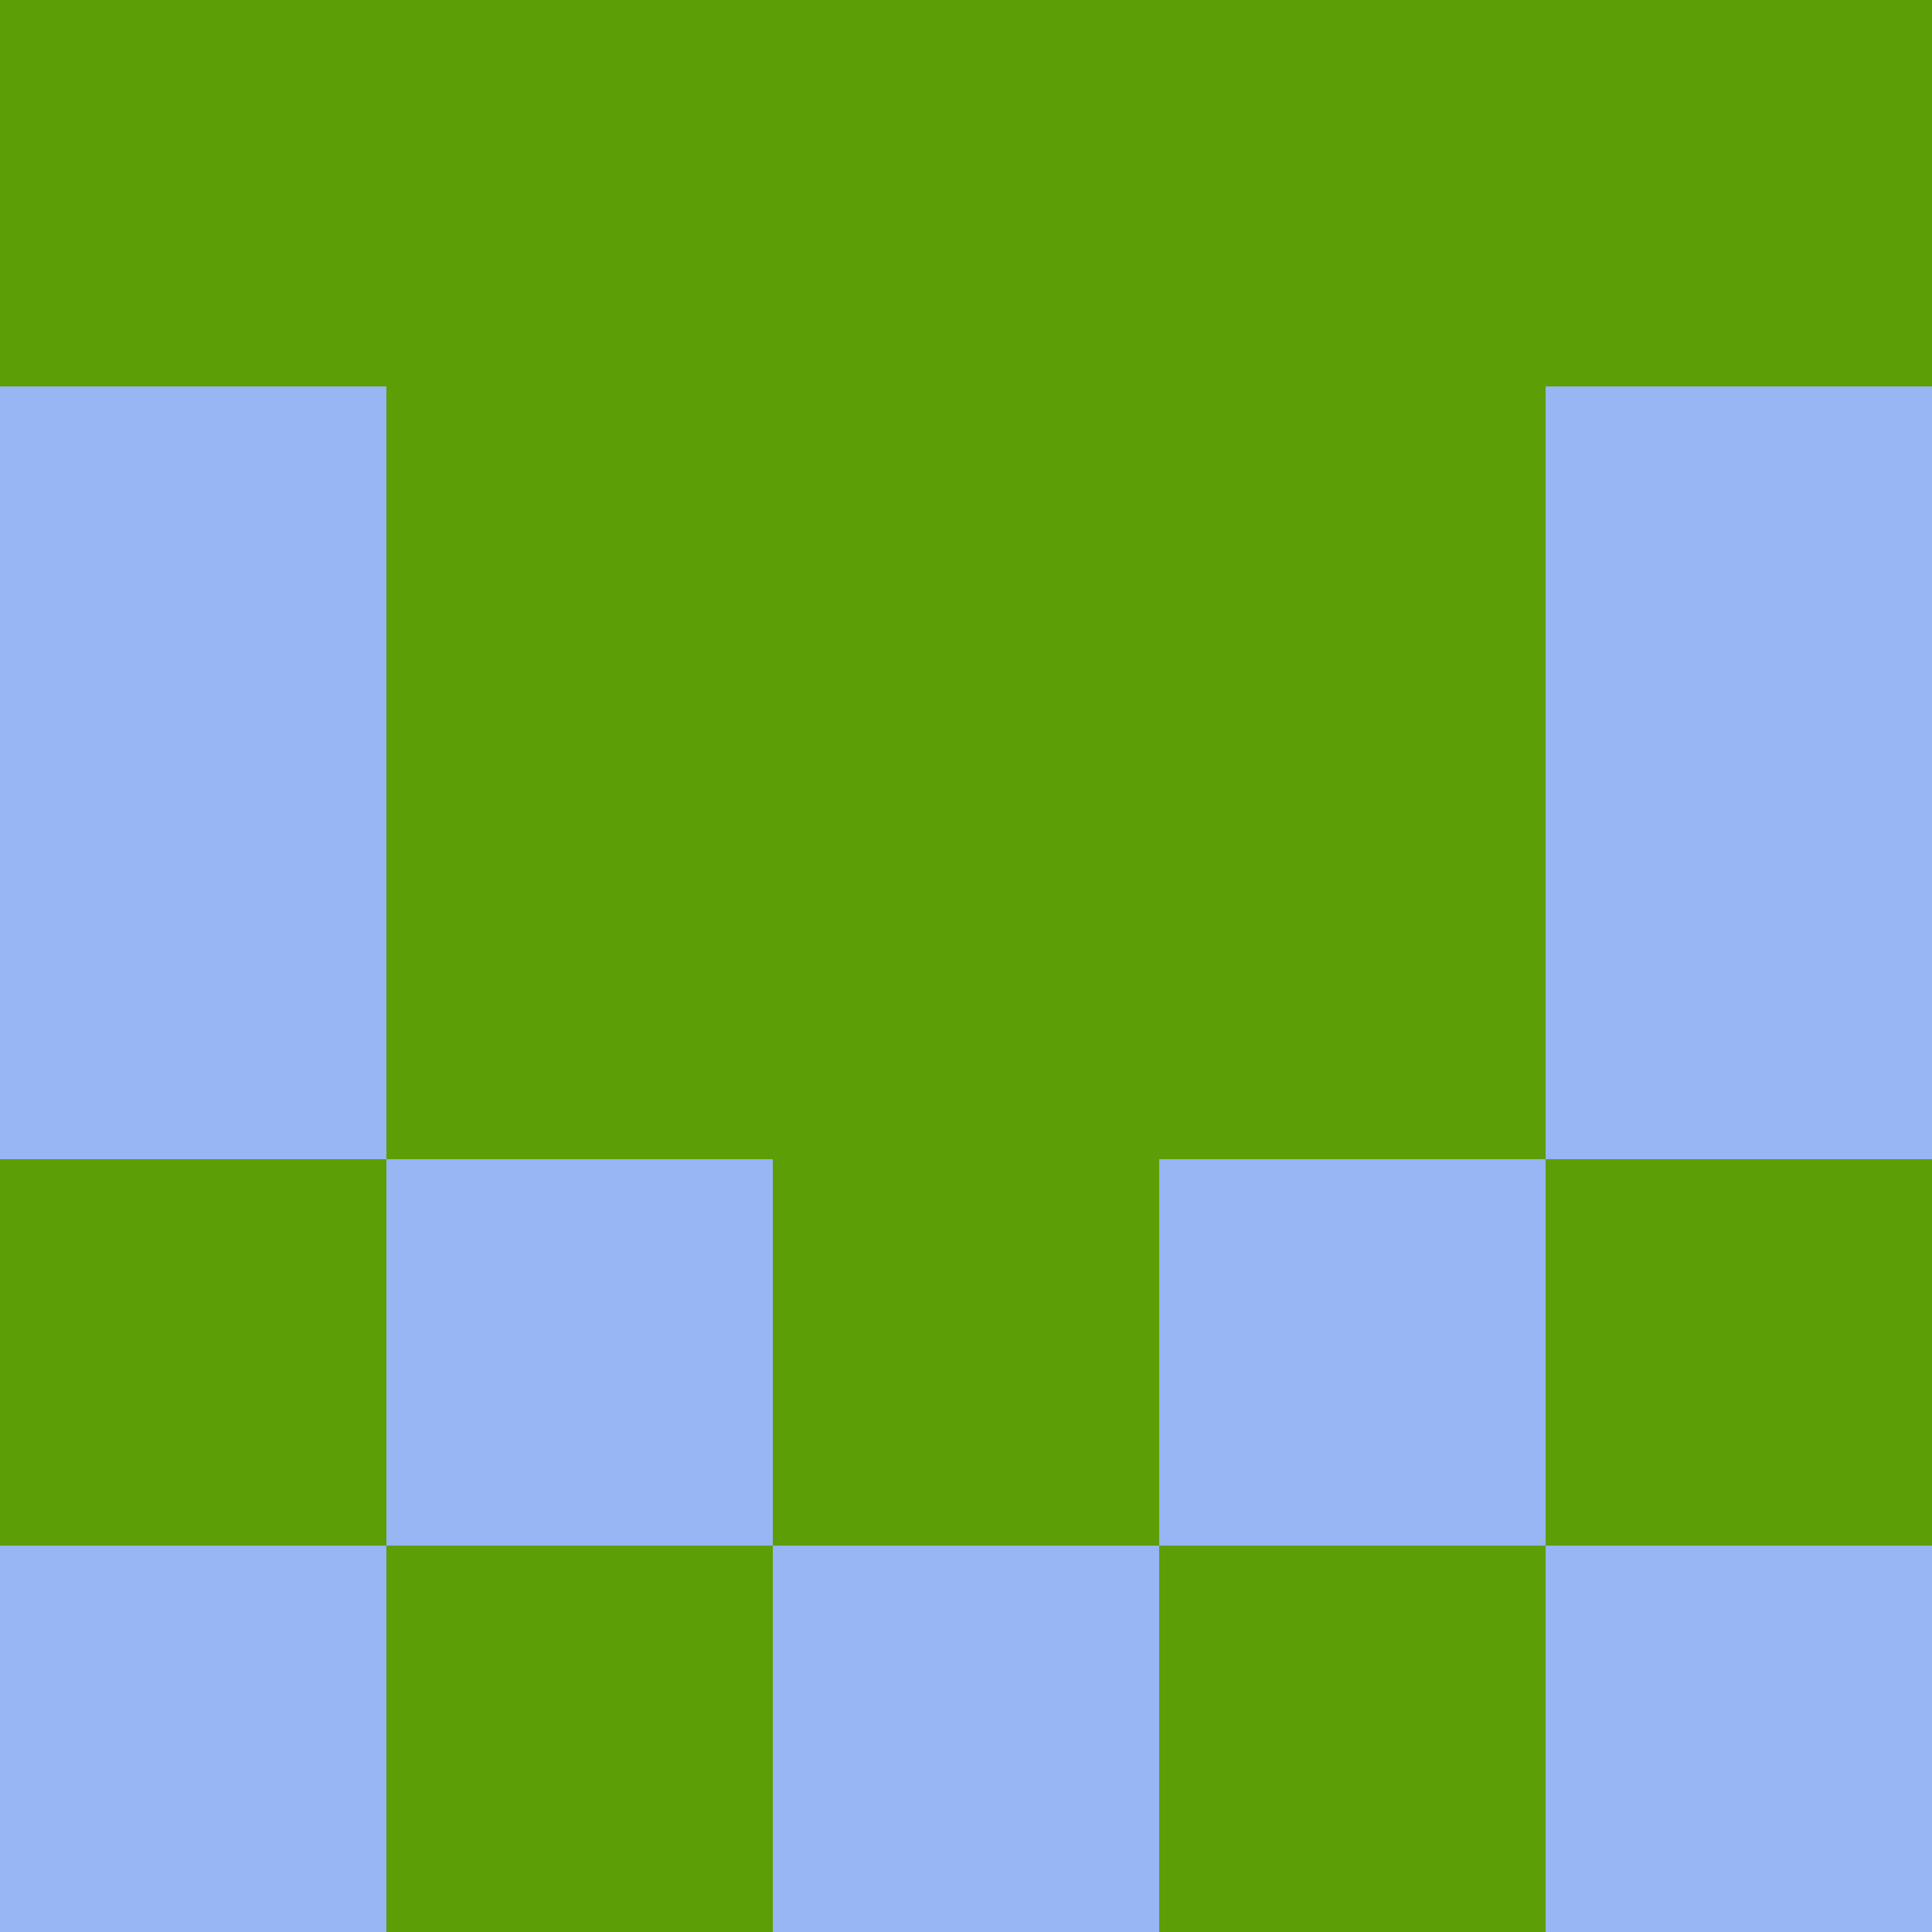 <?xml version="1.0" encoding="utf-8"?>
<!DOCTYPE svg PUBLIC "-//W3C//DTD SVG 20010904//EN"
        "http://www.w3.org/TR/2001/REC-SVG-20010904/DTD/svg10.dtd">

<svg viewBox="0 0 5 5"
     xmlns="http://www.w3.org/2000/svg"
     xmlns:xlink="http://www.w3.org/1999/xlink">

            <rect x ="0" y="0"
          width="1" height="1"
          fill="#5B9E06"></rect>
        <rect x ="4" y="0"
          width="1" height="1"
          fill="#5B9E06"></rect>
        <rect x ="1" y="0"
          width="1" height="1"
          fill="#5B9E06"></rect>
        <rect x ="3" y="0"
          width="1" height="1"
          fill="#5B9E06"></rect>
        <rect x ="2" y="0"
          width="1" height="1"
          fill="#5B9E06"></rect>
                <rect x ="0" y="1"
          width="1" height="1"
          fill="#98B5F4"></rect>
        <rect x ="4" y="1"
          width="1" height="1"
          fill="#98B5F4"></rect>
        <rect x ="1" y="1"
          width="1" height="1"
          fill="#5B9E06"></rect>
        <rect x ="3" y="1"
          width="1" height="1"
          fill="#5B9E06"></rect>
        <rect x ="2" y="1"
          width="1" height="1"
          fill="#5B9E06"></rect>
                <rect x ="0" y="2"
          width="1" height="1"
          fill="#98B5F4"></rect>
        <rect x ="4" y="2"
          width="1" height="1"
          fill="#98B5F4"></rect>
        <rect x ="1" y="2"
          width="1" height="1"
          fill="#5B9E06"></rect>
        <rect x ="3" y="2"
          width="1" height="1"
          fill="#5B9E06"></rect>
        <rect x ="2" y="2"
          width="1" height="1"
          fill="#5B9E06"></rect>
                <rect x ="0" y="3"
          width="1" height="1"
          fill="#5B9E06"></rect>
        <rect x ="4" y="3"
          width="1" height="1"
          fill="#5B9E06"></rect>
        <rect x ="1" y="3"
          width="1" height="1"
          fill="#98B5F4"></rect>
        <rect x ="3" y="3"
          width="1" height="1"
          fill="#98B5F4"></rect>
        <rect x ="2" y="3"
          width="1" height="1"
          fill="#5B9E06"></rect>
                <rect x ="0" y="4"
          width="1" height="1"
          fill="#98B5F4"></rect>
        <rect x ="4" y="4"
          width="1" height="1"
          fill="#98B5F4"></rect>
        <rect x ="1" y="4"
          width="1" height="1"
          fill="#5B9E06"></rect>
        <rect x ="3" y="4"
          width="1" height="1"
          fill="#5B9E06"></rect>
        <rect x ="2" y="4"
          width="1" height="1"
          fill="#98B5F4"></rect>
        </svg>

